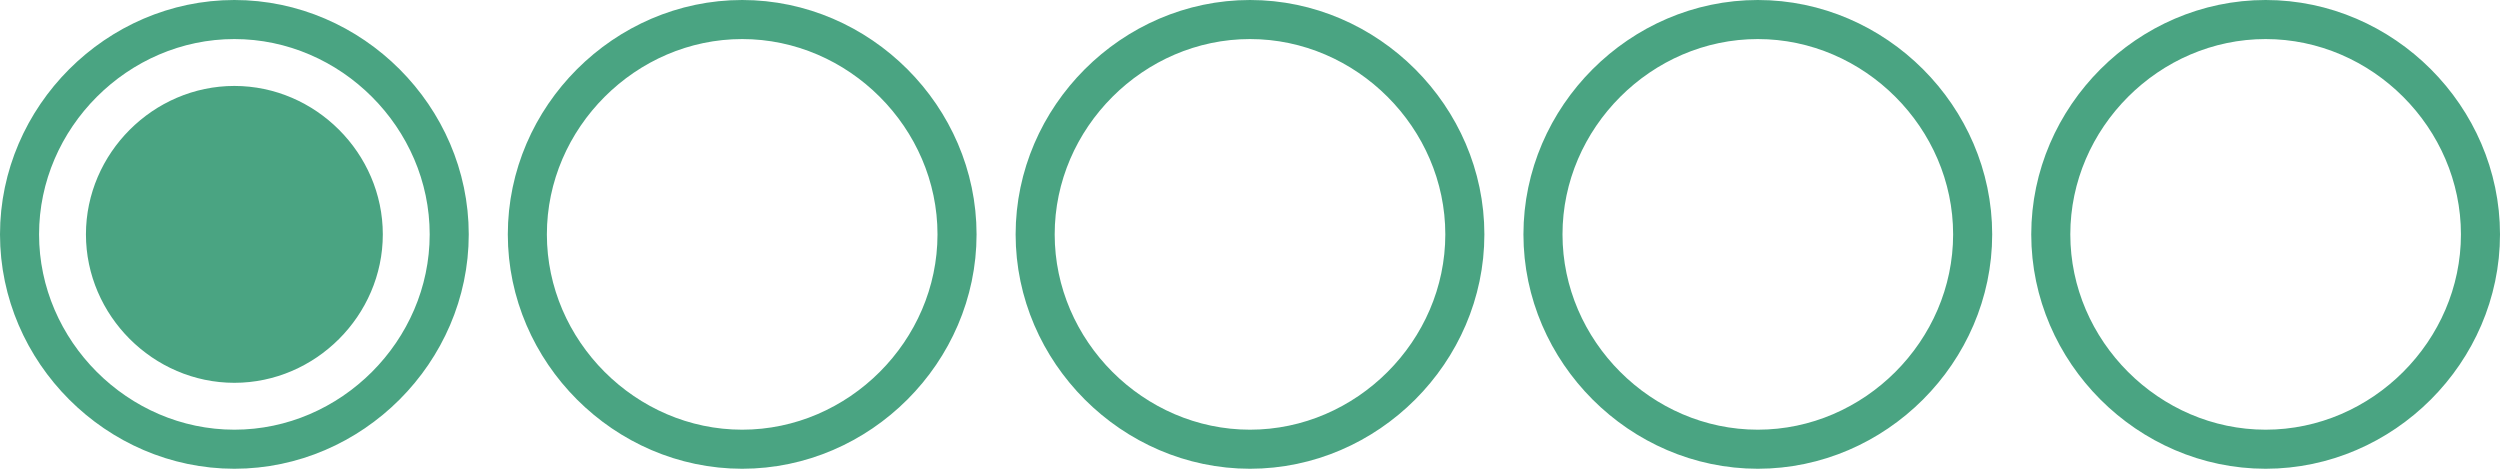 <?xml version="1.0" encoding="utf-8"?>
<!-- Generator: Adobe Illustrator 27.0.0, SVG Export Plug-In . SVG Version: 6.00 Build 0)  -->
<svg version="1.1" id="Capa_1" xmlns="http://www.w3.org/2000/svg" xmlns:xlink="http://www.w3.org/1999/xlink" x="0px" y="0px"
	 viewBox="0 0 64 12" style="enable-background:new 0 0 64 12;" xml:space="preserve">
<style type="text/css">
	.st0{fill:#4AA482;stroke:#4AA482;}
	.st1{fill:none;stroke:#4AA482;}
</style>
<path class="st0" d="M9.3,6c0,1.8-1.5,3.3-3.3,3.3S2.7,7.8,2.7,6S4.2,2.7,6,2.7S9.3,4.2,9.3,6z"/>
<path class="st1" d="M11.5,6c0,3-2.5,5.5-5.5,5.5S0.5,9,0.5,6C0.5,3,3,0.5,6,0.5S11.5,3,11.5,6z"/>
<path class="st1" d="M24.5,6c0,3-2.5,5.5-5.5,5.5S13.5,9,13.5,6c0-3,2.5-5.5,5.5-5.5S24.5,3,24.5,6z"/>
<path class="st1" d="M37.5,6c0,3-2.5,5.5-5.5,5.5S26.5,9,26.5,6c0-3,2.5-5.5,5.5-5.5S37.5,3,37.5,6z"/>
<path class="st1" d="M50.5,6c0,3-2.5,5.5-5.5,5.5S39.5,9,39.5,6c0-3,2.5-5.5,5.5-5.5S50.5,3,50.5,6z"/>
<path class="st1" d="M63.5,6c0,3-2.5,5.5-5.5,5.5S52.5,9,52.5,6c0-3,2.5-5.5,5.5-5.5S63.5,3,63.5,6z"/>
</svg>
